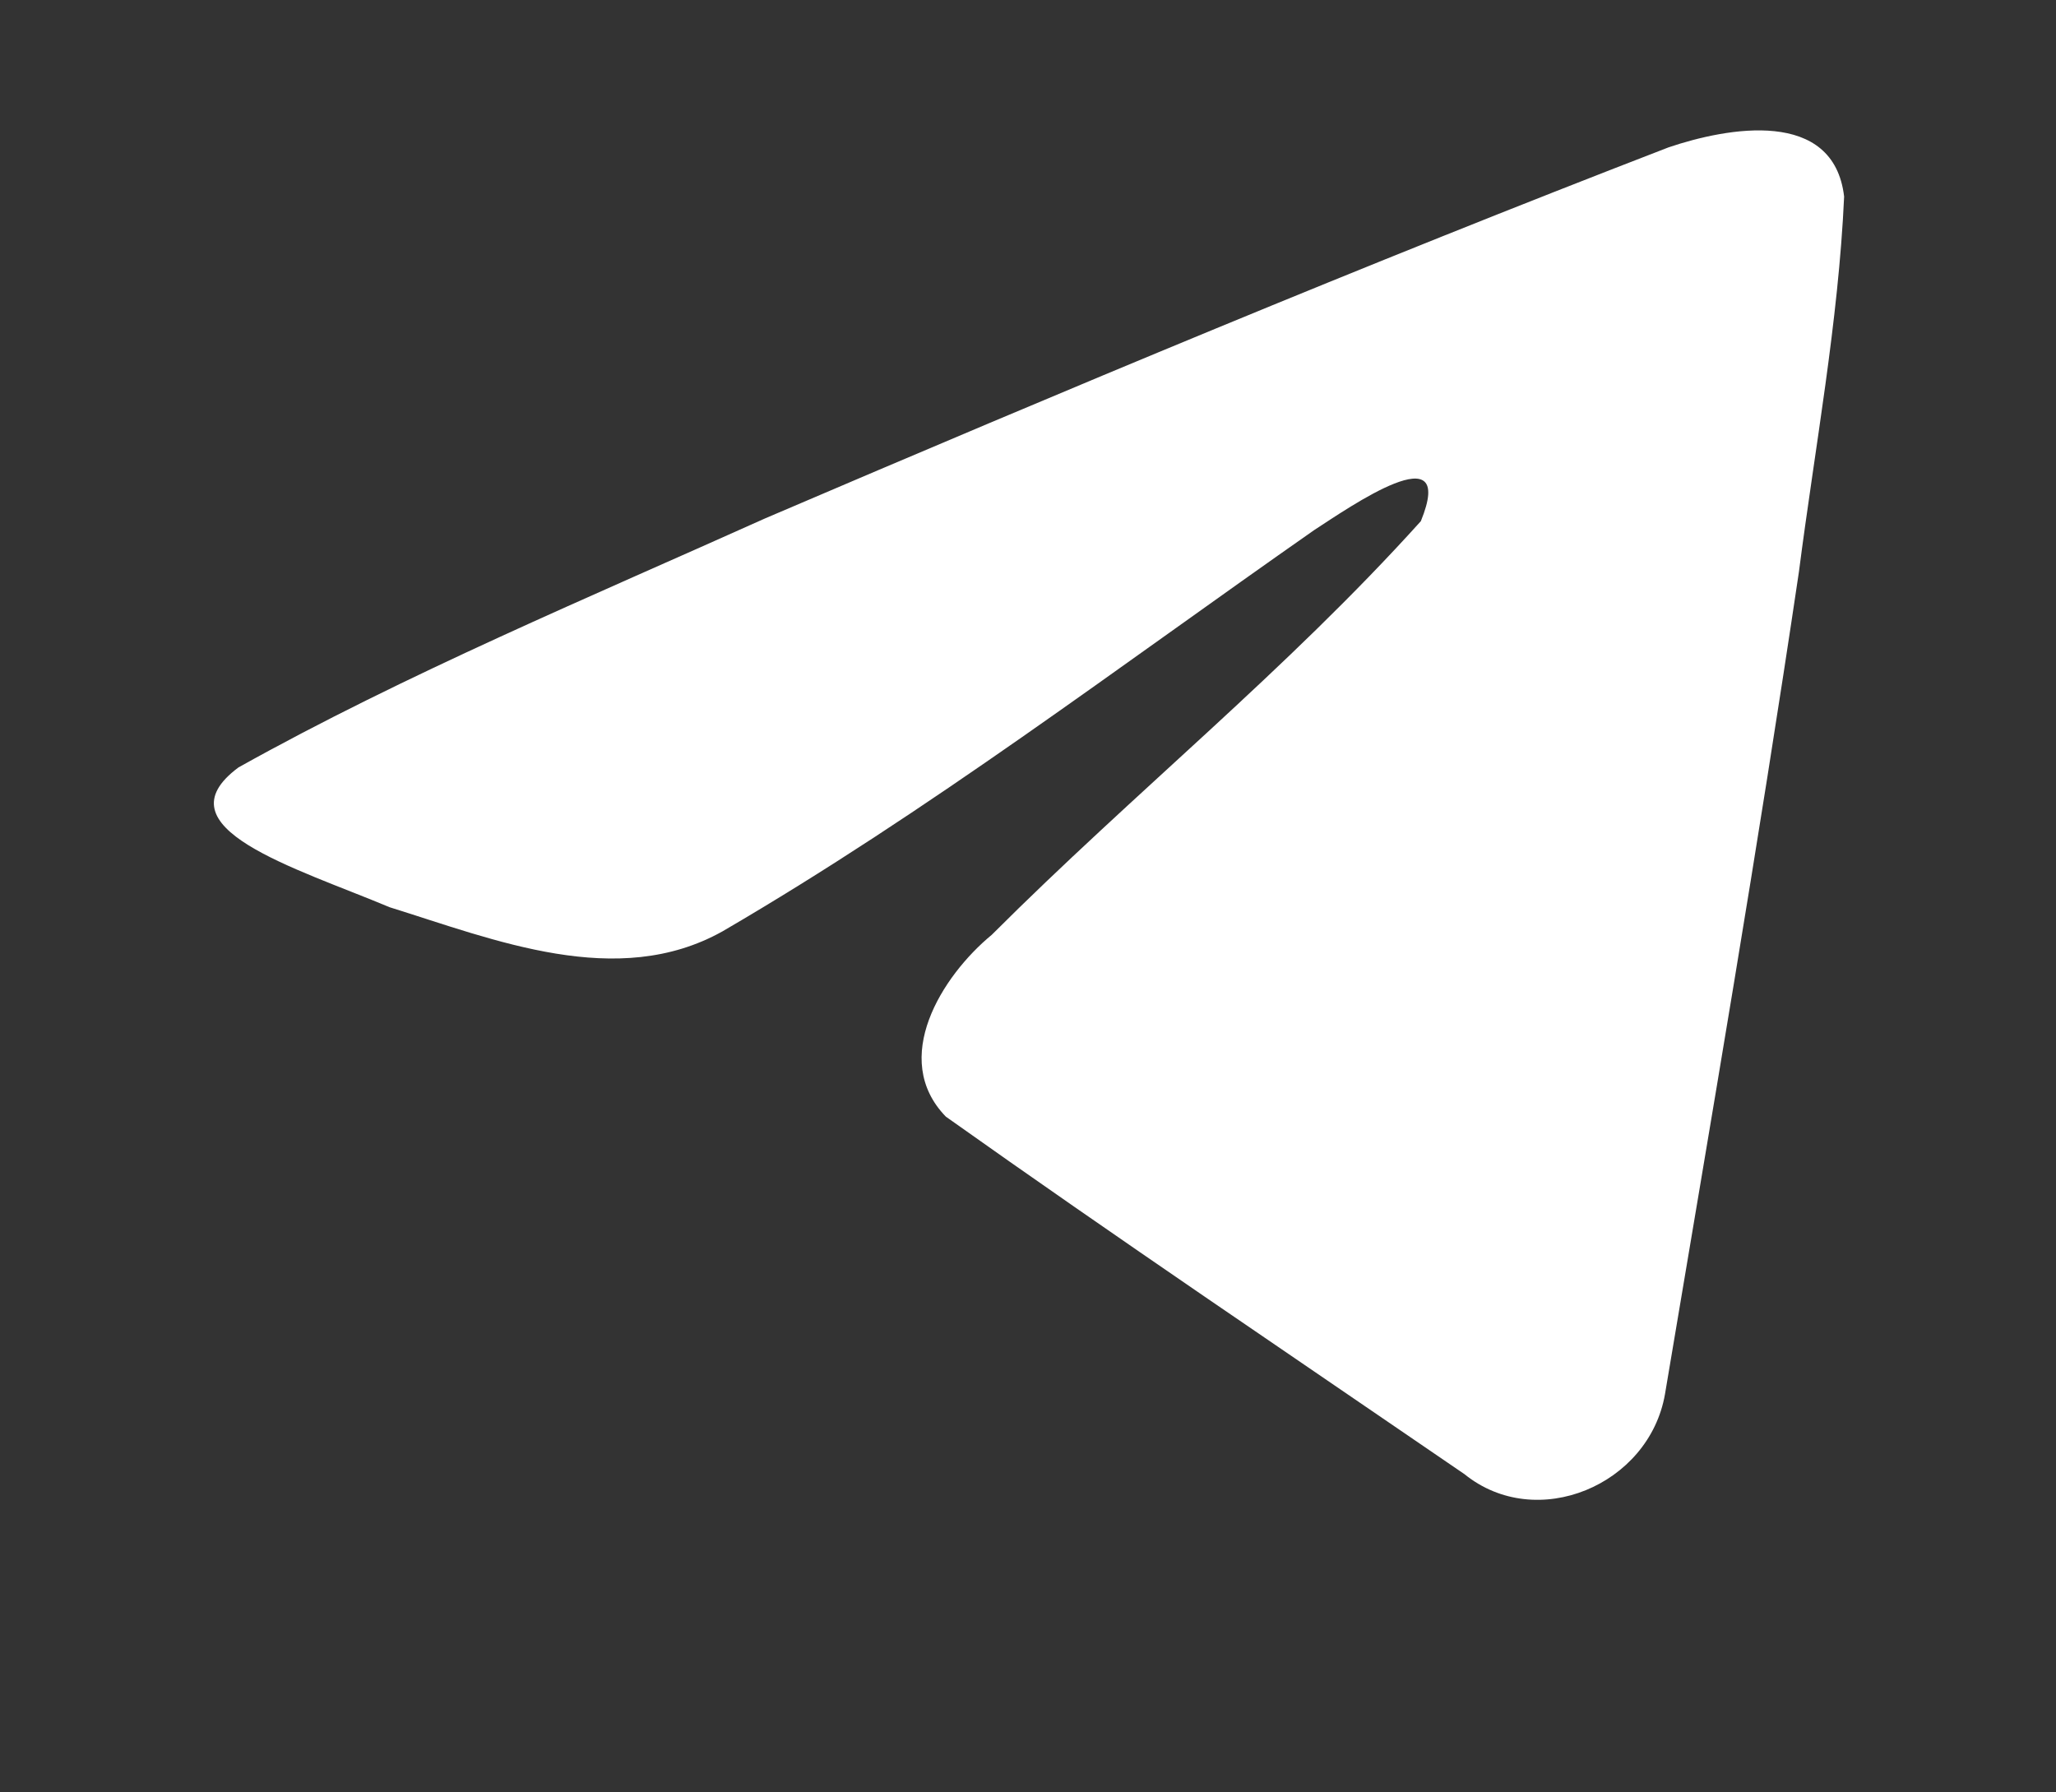 <svg xmlns="http://www.w3.org/2000/svg" width="39" height="34" viewBox="0 0 39 34" fill="none">
  <rect x="0" y="0" width="39" height="34" fill="#333333" stroke="none"/>
  <path d="M4.524 14.557C7.688 12.789 11.219 11.314 14.519 9.831C20.195 7.403 25.894 5.016 31.651 2.795C32.771 2.416 34.784 2.046 34.981 3.729C34.873 6.112 34.428 8.481 34.123 10.851C33.35 16.06 32.455 21.252 31.583 26.445C31.282 28.174 29.146 29.07 27.779 27.963C24.494 25.712 21.184 23.484 17.941 21.181C16.879 20.086 17.864 18.514 18.813 17.732C21.518 15.028 24.388 12.73 26.952 9.886C27.643 8.192 25.6 9.62 24.926 10.057C21.222 12.646 17.608 15.393 13.703 17.668C11.708 18.782 9.383 17.83 7.39 17.209C5.602 16.458 2.982 15.701 4.524 14.557L4.524 14.557Z" fill="white"/>
</svg>